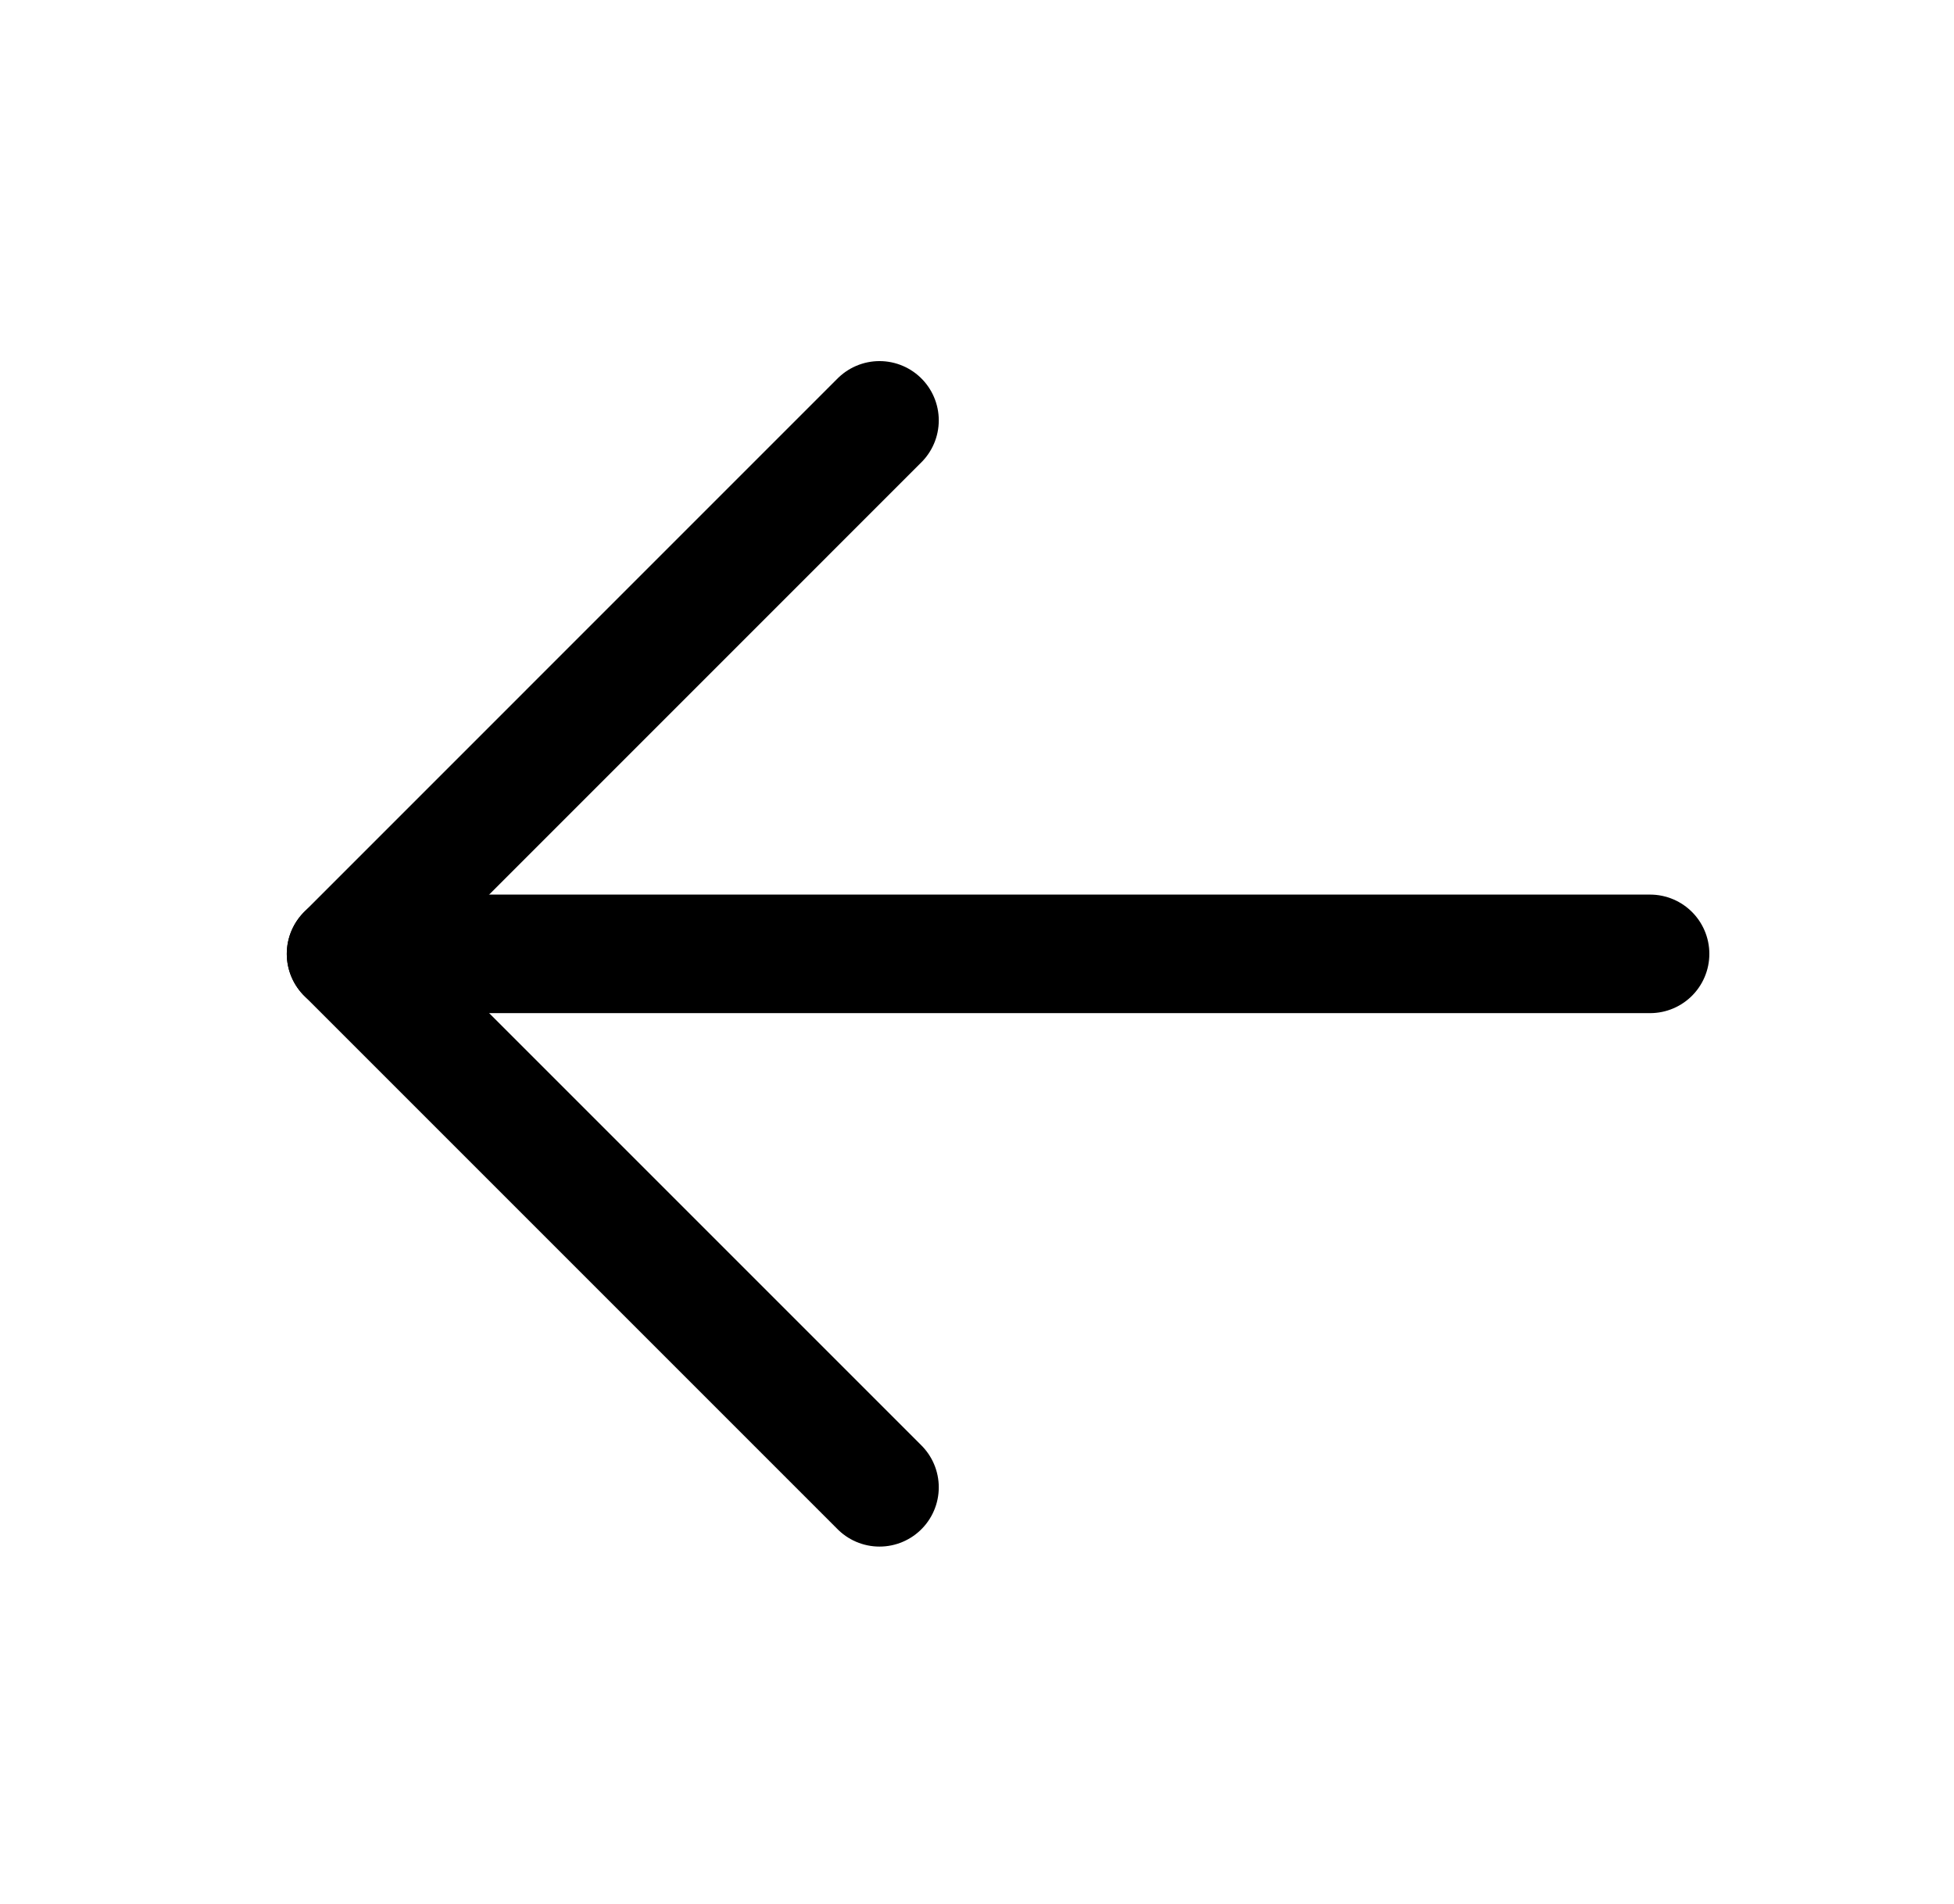 <svg width="39" height="38" viewBox="0 0 39 38" fill="none" xmlns="http://www.w3.org/2000/svg">
<path d="M32.934 19.038H6.907" stroke="black" stroke-width="2.366" stroke-linecap="round" stroke-linejoin="round"/>
<path d="M17.554 8.39L6.907 19.038L17.554 29.685" stroke="black" stroke-width="2.366" stroke-linecap="round" stroke-linejoin="round"/>
</svg>
